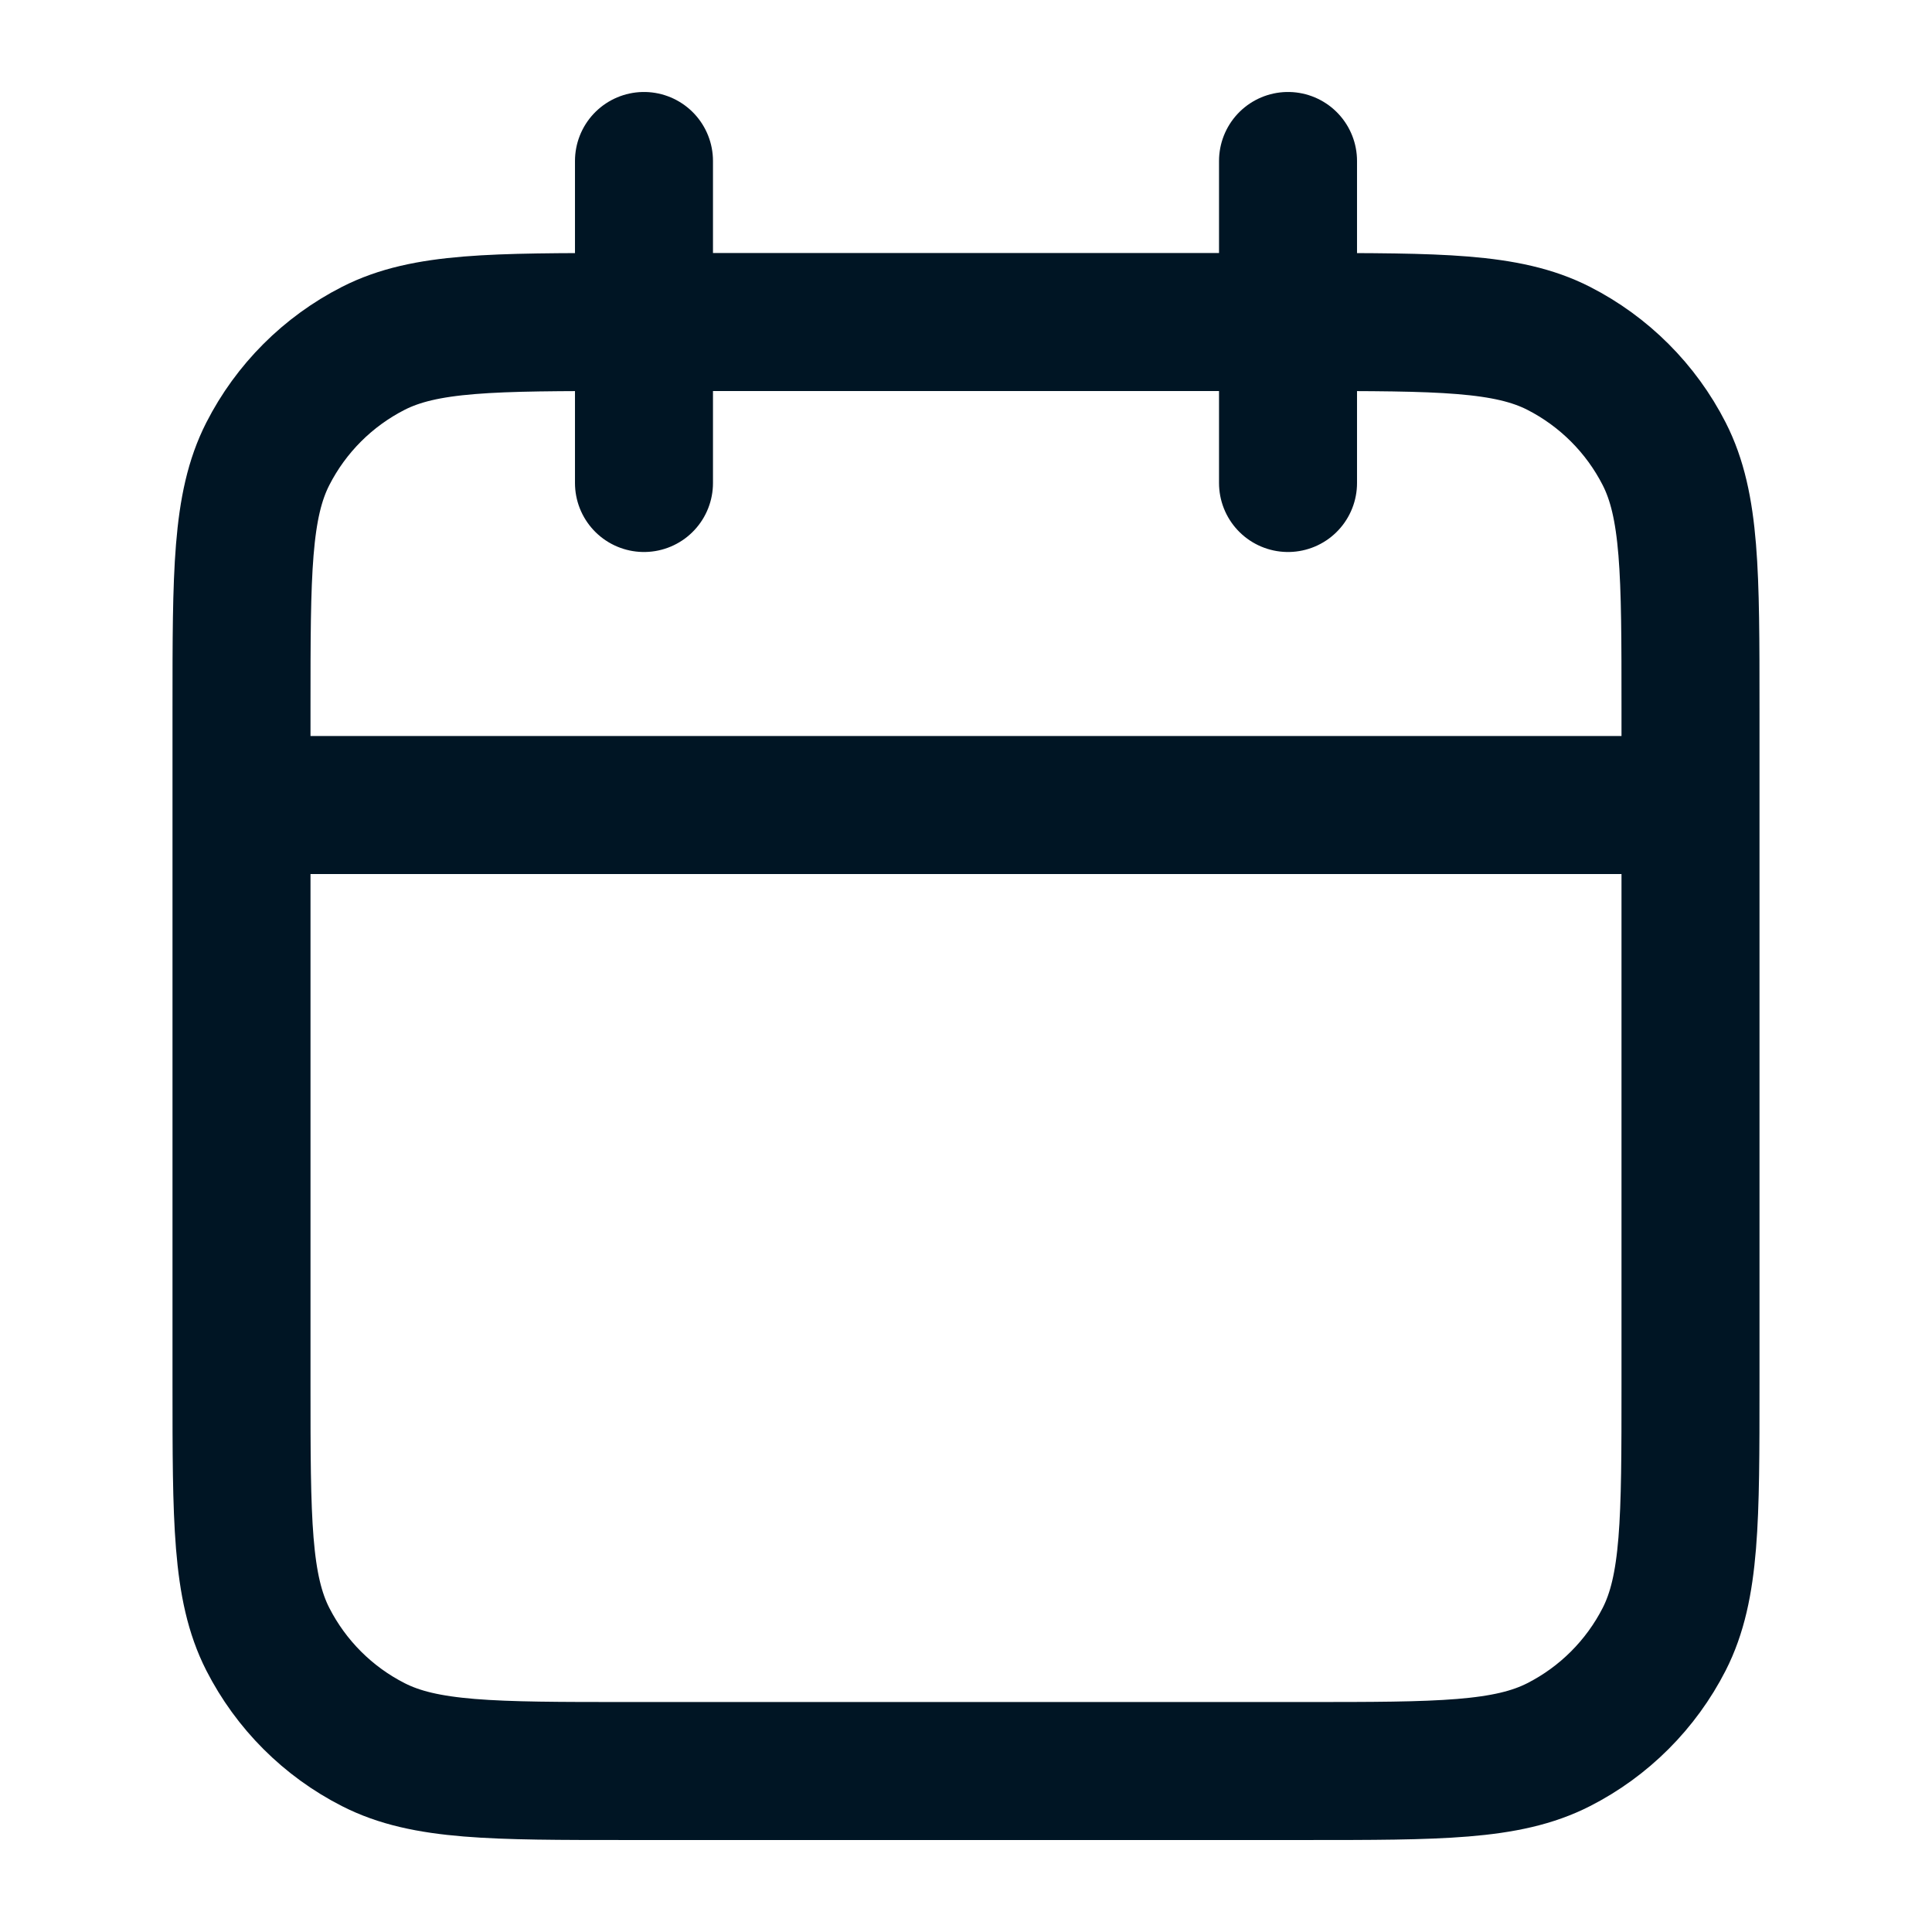 <svg width="28" height="28" viewBox="0 0 28 28" fill="none" xmlns="http://www.w3.org/2000/svg">
<path d="M24.5 11.667H3.5M18.667 2.333V7M9.333 2.333V7M9.1 25.667H18.9C20.86 25.667 21.84 25.667 22.589 25.285C23.247 24.95 23.783 24.414 24.119 23.756C24.5 23.007 24.5 22.027 24.5 20.067V10.267C24.5 8.306 24.5 7.326 24.119 6.578C23.783 5.919 23.247 5.384 22.589 5.048C21.84 4.667 20.86 4.667 18.9 4.667H9.1C7.14 4.667 6.16 4.667 5.411 5.048C4.752 5.384 4.217 5.919 3.881 6.578C3.5 7.326 3.5 8.306 3.5 10.267V20.067C3.5 22.027 3.5 23.007 3.881 23.756C4.217 24.414 4.752 24.95 5.411 25.285C6.16 25.667 7.14 25.667 9.1 25.667Z" stroke="#001524" stroke-width="2" stroke-linecap="round" stroke-linejoin="round"/>
</svg>
